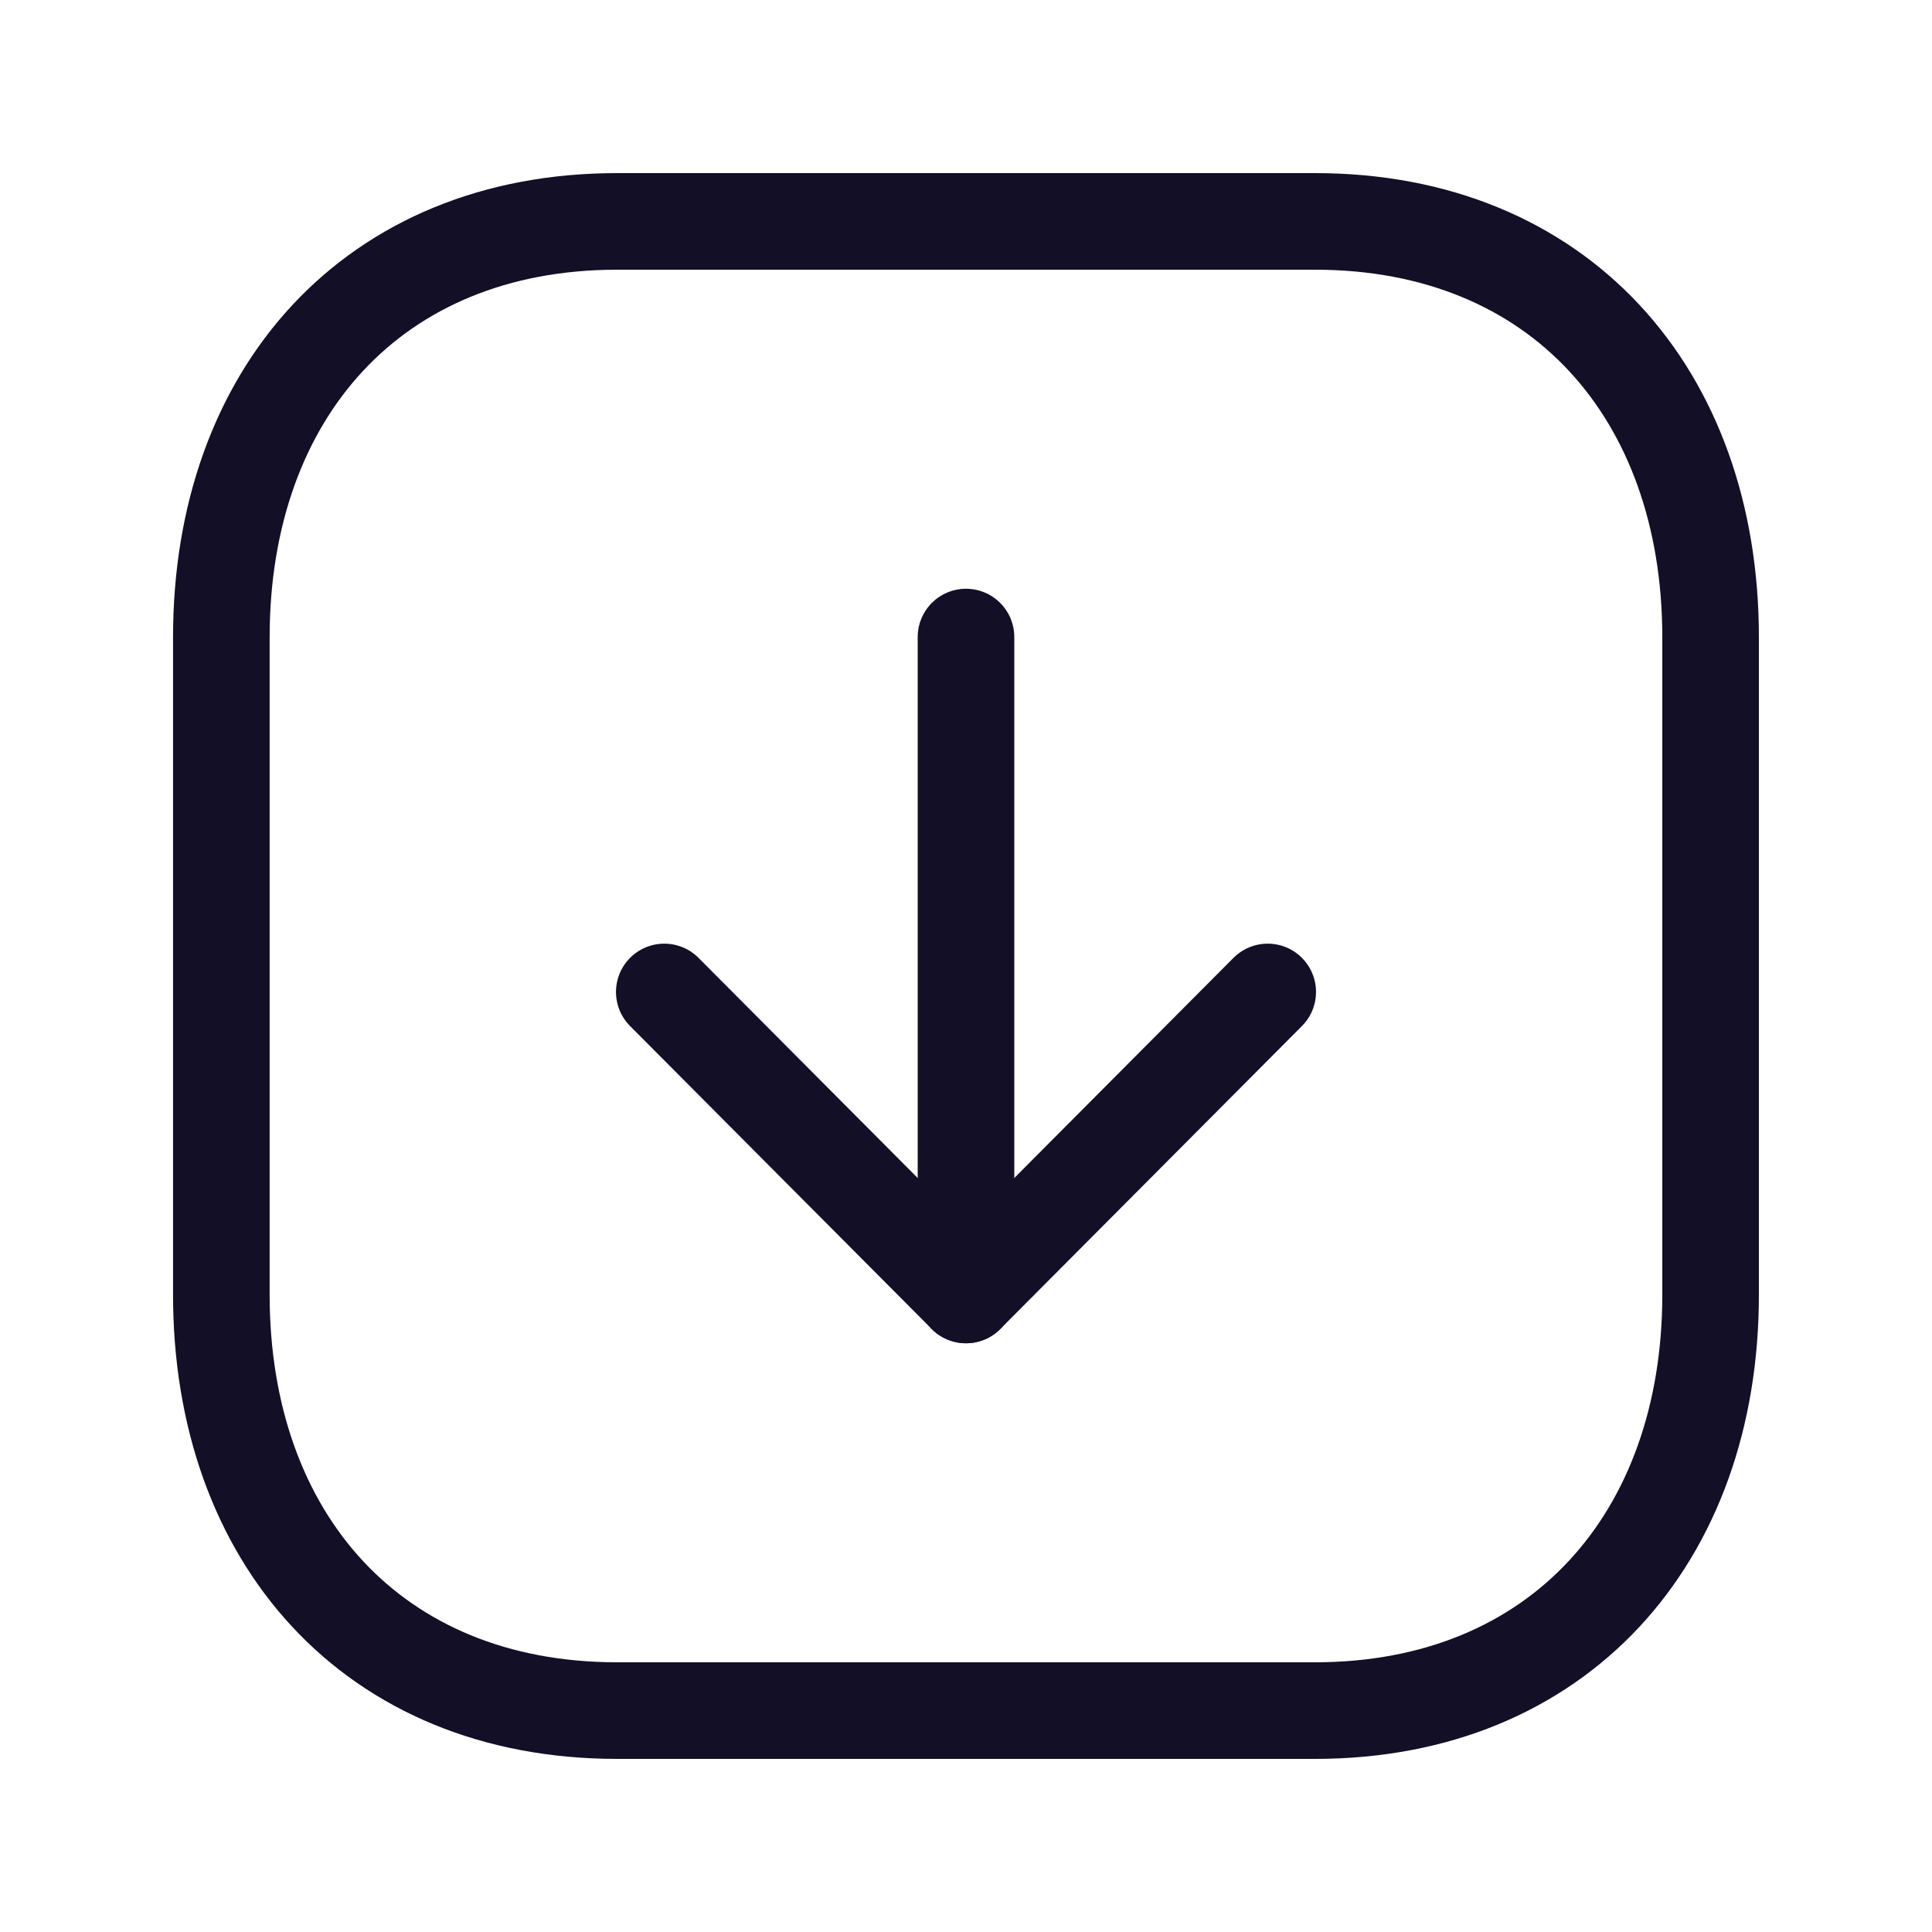 <svg width="30" height="30" viewBox="0 0 30 30" fill="none" xmlns="http://www.w3.org/2000/svg">
<path fill-rule="evenodd" clip-rule="evenodd" d="M9.582 26.562H20.419C24.194 26.562 26.562 23.889 26.562 20.105V9.895C26.562 6.111 24.206 3.438 20.419 3.438H9.582C5.795 3.438 3.437 6.111 3.437 9.895V20.105C3.437 23.889 5.795 26.562 9.582 26.562Z" stroke="#130F26" stroke-width="1.5" stroke-linecap="round" stroke-linejoin="round"/>
<path d="M15 20.108V9.892" stroke="#130F26" stroke-width="1.5" stroke-linecap="round" stroke-linejoin="round"/>
<path d="M19.685 15.403L15 20.108L10.315 15.403" stroke="#130F26" stroke-width="1.5" stroke-linecap="round" stroke-linejoin="round"/>
</svg>
